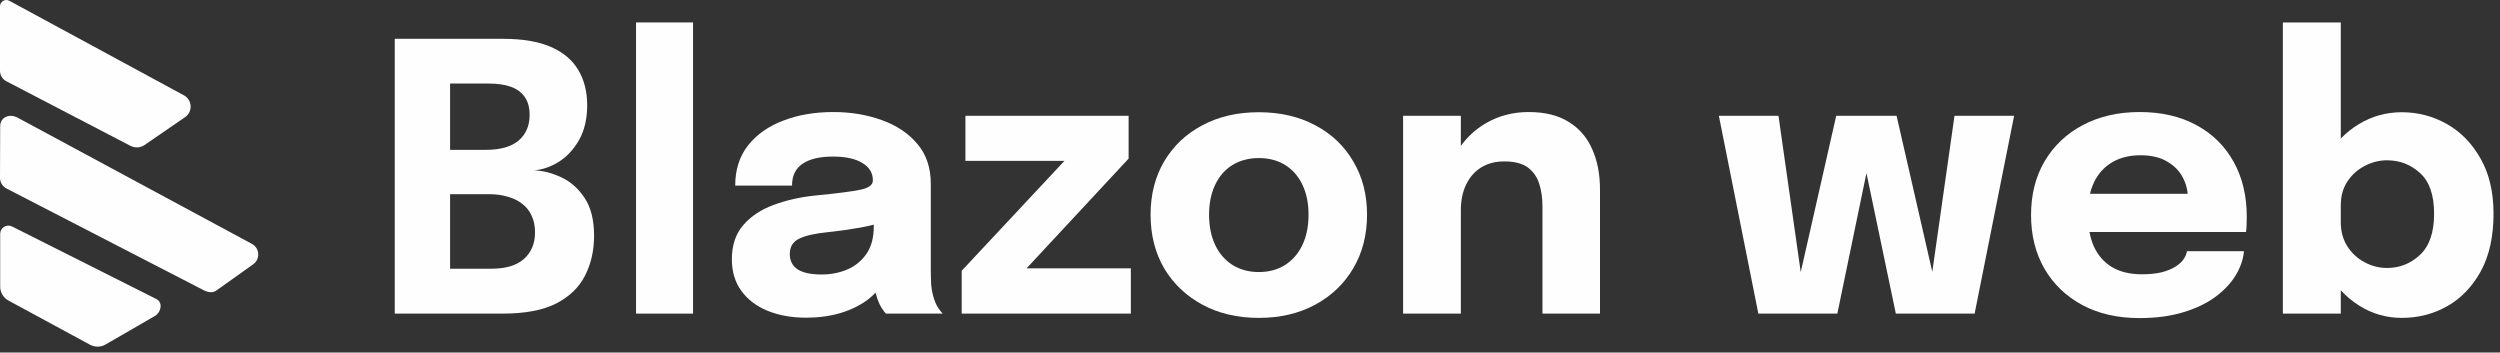 <svg width="156" height="22" viewBox="0 0 156 22" fill="none" xmlns="http://www.w3.org/2000/svg">
<rect x="0" y="0" width="156" height="22" fill="#333333" stroke="none"/>
<path d="M31.41 2.423C32.611 2.423 33.595 2.59 34.362 2.923C35.137 3.256 35.71 3.737 36.082 4.364C36.454 4.984 36.64 5.717 36.64 6.561C36.64 7.406 36.474 8.127 36.141 8.723C35.807 9.312 35.385 9.77 34.873 10.095C34.362 10.413 33.843 10.591 33.316 10.63C33.866 10.645 34.432 10.789 35.013 11.06C35.594 11.323 36.082 11.753 36.478 12.35C36.873 12.939 37.07 13.726 37.07 14.71C37.07 15.64 36.88 16.473 36.501 17.209C36.129 17.937 35.528 18.515 34.699 18.941C33.87 19.359 32.762 19.569 31.375 19.569H24.633V2.423H31.41ZM28.085 10.362L26.888 9.351H30.305C31.22 9.351 31.905 9.157 32.363 8.77C32.82 8.375 33.048 7.844 33.048 7.177C33.048 6.728 32.952 6.36 32.758 6.073C32.564 5.779 32.278 5.562 31.898 5.422C31.518 5.283 31.049 5.213 30.491 5.213H26.458L28.085 3.493V10.362ZM30.677 16.767C31.561 16.767 32.231 16.566 32.688 16.163C33.153 15.752 33.386 15.198 33.386 14.501C33.386 14.105 33.316 13.761 33.176 13.466C33.045 13.171 32.855 12.927 32.607 12.734C32.359 12.532 32.057 12.381 31.7 12.28C31.351 12.172 30.964 12.118 30.538 12.118H26.888L28.085 11.118V18.488L26.458 16.767H30.677Z" fill="#FEFEFE"/>
<path d="M43.246 1.4V19.569H39.689V1.4H43.246Z" fill="#FEFEFE"/>
<path d="M50.306 19.824C49.407 19.824 48.605 19.681 47.899 19.394C47.202 19.108 46.656 18.693 46.26 18.15C45.865 17.608 45.668 16.949 45.668 16.174C45.668 15.299 45.908 14.586 46.388 14.036C46.869 13.485 47.504 13.067 48.295 12.78C49.093 12.486 49.957 12.292 50.887 12.199C52.243 12.067 53.177 11.947 53.688 11.839C54.207 11.73 54.467 11.54 54.467 11.269C54.467 11.261 54.467 11.254 54.467 11.246C54.467 10.789 54.246 10.428 53.804 10.165C53.37 9.901 52.762 9.77 51.979 9.77C51.15 9.77 50.515 9.921 50.073 10.223C49.639 10.517 49.422 10.971 49.422 11.583H45.877C45.877 10.591 46.144 9.754 46.679 9.072C47.221 8.39 47.954 7.875 48.876 7.526C49.798 7.17 50.84 6.991 52.003 6.991C53.087 6.991 54.091 7.158 55.013 7.491C55.935 7.817 56.675 8.309 57.233 8.968C57.799 9.626 58.082 10.463 58.082 11.478C58.082 11.641 58.082 11.804 58.082 11.966C58.082 12.121 58.082 12.28 58.082 12.443V16.814C58.082 17.131 58.09 17.438 58.105 17.732C58.128 18.019 58.175 18.282 58.245 18.522C58.322 18.794 58.419 19.018 58.535 19.197C58.651 19.375 58.748 19.499 58.826 19.569H55.281C55.226 19.514 55.141 19.402 55.025 19.232C54.916 19.061 54.823 18.863 54.746 18.639C54.653 18.367 54.583 18.096 54.537 17.825C54.498 17.546 54.478 17.221 54.478 16.849L55.222 17.36C55.005 17.872 54.653 18.313 54.165 18.685C53.684 19.049 53.111 19.332 52.444 19.534C51.786 19.727 51.073 19.824 50.306 19.824ZM51.27 17.128C51.836 17.128 52.363 17.027 52.851 16.825C53.347 16.616 53.75 16.291 54.06 15.849C54.37 15.407 54.525 14.83 54.525 14.117V12.873L55.42 13.745C54.909 13.931 54.316 14.086 53.642 14.21C52.975 14.326 52.309 14.419 51.642 14.489C50.852 14.566 50.259 14.702 49.864 14.896C49.476 15.082 49.283 15.399 49.283 15.849C49.283 16.275 49.449 16.597 49.782 16.814C50.116 17.023 50.612 17.128 51.27 17.128Z" fill="#FEFEFE"/>
<path d="M63.869 16.744H70.564V19.569H60.01V16.895L66.543 9.909L66.624 10.037H60.242V7.224H70.425V9.897L63.95 16.86L63.869 16.744Z" fill="#FEFEFE"/>
<path d="M78.549 19.836C77.216 19.836 76.043 19.561 75.027 19.011C74.012 18.46 73.218 17.705 72.644 16.744C72.079 15.775 71.796 14.659 71.796 13.396C71.796 12.141 72.079 11.033 72.644 10.072C73.218 9.103 74.012 8.351 75.027 7.817C76.043 7.274 77.216 7.003 78.549 7.003C79.882 7.003 81.056 7.274 82.072 7.817C83.087 8.351 83.877 9.103 84.443 10.072C85.016 11.033 85.303 12.141 85.303 13.396C85.303 14.659 85.016 15.775 84.443 16.744C83.877 17.705 83.087 18.46 82.072 19.011C81.056 19.561 79.882 19.836 78.549 19.836ZM78.549 16.976C79.177 16.976 79.723 16.829 80.188 16.535C80.653 16.24 81.014 15.826 81.269 15.291C81.525 14.748 81.653 14.117 81.653 13.396C81.653 12.676 81.525 12.052 81.269 11.525C81.014 10.99 80.653 10.579 80.188 10.293C79.723 10.006 79.177 9.863 78.549 9.863C77.93 9.863 77.383 10.006 76.91 10.293C76.445 10.579 76.085 10.99 75.829 11.525C75.574 12.052 75.446 12.676 75.446 13.396C75.446 14.117 75.574 14.748 75.829 15.291C76.085 15.826 76.445 16.24 76.91 16.535C77.383 16.829 77.93 16.976 78.549 16.976Z" fill="#FEFEFE"/>
<path d="M96.249 19.569V14.326C96.249 14.032 96.249 13.764 96.249 13.524C96.249 13.284 96.249 13.067 96.249 12.873C96.249 12.362 96.183 11.897 96.051 11.478C95.919 11.052 95.683 10.711 95.342 10.455C95.001 10.2 94.509 10.072 93.866 10.072C93.308 10.072 92.823 10.2 92.413 10.455C92.01 10.711 91.7 11.068 91.483 11.525C91.266 11.982 91.157 12.509 91.157 13.106L90.157 12.385C90.157 11.316 90.39 10.378 90.855 9.572C91.32 8.766 91.948 8.135 92.738 7.677C93.536 7.22 94.42 6.991 95.388 6.991C96.403 6.991 97.237 7.197 97.887 7.608C98.546 8.011 99.034 8.576 99.352 9.305C99.677 10.025 99.84 10.87 99.84 11.839C99.84 12.234 99.84 12.676 99.84 13.164C99.84 13.652 99.84 14.152 99.84 14.663V19.569H96.249ZM87.554 19.569V7.224H91.157V19.569H87.554Z" fill="#FEFEFE"/>
<path d="M118.3 19.569L115.719 7.224H118.346L120.938 18.546L120.346 18.569L121.961 7.224H125.681L123.217 19.569H118.3ZM109.721 19.569L107.257 7.224H110.977L112.592 18.569L112.011 18.546L114.58 7.224H117.207L114.65 19.569H109.721Z" fill="#FEFEFE"/>
<path d="M128.69 14.477V12.094H136.873L136.524 12.699C136.524 12.637 136.524 12.579 136.524 12.524C136.524 12.463 136.524 12.404 136.524 12.35C136.524 11.908 136.42 11.486 136.211 11.083C136.001 10.672 135.676 10.339 135.234 10.084C134.8 9.82 134.242 9.688 133.56 9.688C132.878 9.688 132.289 9.835 131.793 10.13C131.305 10.417 130.929 10.831 130.666 11.374C130.41 11.916 130.282 12.571 130.282 13.338C130.282 14.129 130.406 14.807 130.654 15.372C130.91 15.93 131.286 16.36 131.782 16.663C132.286 16.965 132.909 17.116 133.653 17.116C134.134 17.116 134.548 17.073 134.897 16.988C135.246 16.895 135.529 16.779 135.746 16.639C135.97 16.5 136.141 16.345 136.257 16.174C136.373 16.004 136.443 15.837 136.466 15.675H140.023C139.977 16.194 139.798 16.705 139.489 17.209C139.179 17.705 138.748 18.154 138.198 18.557C137.648 18.953 136.978 19.266 136.187 19.499C135.405 19.731 134.51 19.848 133.502 19.848C132.138 19.848 130.949 19.576 129.934 19.034C128.918 18.484 128.132 17.728 127.574 16.767C127.016 15.799 126.737 14.683 126.737 13.419C126.737 12.141 127.02 11.021 127.586 10.06C128.159 9.092 128.953 8.34 129.969 7.805C130.991 7.263 132.173 6.991 133.514 6.991C134.885 6.991 136.071 7.267 137.071 7.817C138.07 8.359 138.841 9.123 139.384 10.107C139.926 11.083 140.198 12.222 140.198 13.524C140.198 13.718 140.194 13.904 140.186 14.082C140.178 14.26 140.167 14.392 140.151 14.477H128.69Z" fill="#FEFEFE"/>
<path d="M149.877 19.836C148.901 19.836 148.006 19.576 147.192 19.057C146.378 18.538 145.727 17.837 145.239 16.953C144.751 16.062 144.507 15.062 144.507 13.954C144.507 13.923 144.507 13.896 144.507 13.873C144.507 13.842 144.507 13.807 144.507 13.768L146.065 13.733C146.065 13.757 146.065 13.78 146.065 13.803C146.065 13.826 146.065 13.85 146.065 13.873C146.065 14.446 146.204 14.95 146.483 15.384C146.762 15.81 147.122 16.14 147.564 16.372C148.006 16.605 148.467 16.721 148.947 16.721C149.738 16.721 150.424 16.45 151.005 15.907C151.594 15.357 151.888 14.501 151.888 13.338C151.888 12.176 151.598 11.331 151.016 10.804C150.435 10.269 149.745 10.002 148.947 10.002C148.467 10.002 148.006 10.118 147.564 10.351C147.122 10.575 146.762 10.897 146.483 11.316C146.204 11.734 146.065 12.234 146.065 12.815L144.507 12.722C144.507 11.606 144.751 10.622 145.239 9.77C145.727 8.909 146.378 8.235 147.192 7.747C148.006 7.251 148.901 7.003 149.877 7.003C150.877 7.003 151.811 7.247 152.679 7.735C153.546 8.224 154.248 8.94 154.782 9.886C155.325 10.831 155.596 11.982 155.596 13.338C155.596 14.756 155.333 15.95 154.806 16.918C154.279 17.879 153.581 18.608 152.713 19.104C151.846 19.592 150.9 19.836 149.877 19.836ZM142.45 19.569V1.4H146.065V19.569H142.45Z" fill="#FEFEFE"/>
<path d="M0 0.394V4.418C0 4.691 0.152 4.945 0.396 5.07L8.144 9.102C8.422 9.246 8.761 9.227 9.02 9.049L11.548 7.311C12.043 6.97 12.001 6.236 11.476 5.948L0.583 0.049C0.32 -0.095 0 0.095 0 0.394Z" fill="#FEFEFE"/>
<path d="M0.011 7.883L0 11.101C0 11.37 0.148 11.62 0.385 11.752L12.637 18.072C12.892 18.216 13.238 18.314 13.478 18.144L15.793 16.497C16.254 16.171 16.212 15.482 15.717 15.217L1.104 7.345C0.594 7.069 0.008 7.307 0.011 7.883Z" fill="#FEFEFE"/>
<path d="M0.012 14.588V17.89C0.012 18.25 0.21 18.579 0.526 18.753L5.62 21.513C5.932 21.68 6.309 21.669 6.61 21.483L9.675 19.711C10.075 19.461 10.17 18.859 9.747 18.655L0.747 14.13C0.408 13.967 0.012 14.213 0.012 14.588Z" fill="#FEFEFE"/>
</svg>
